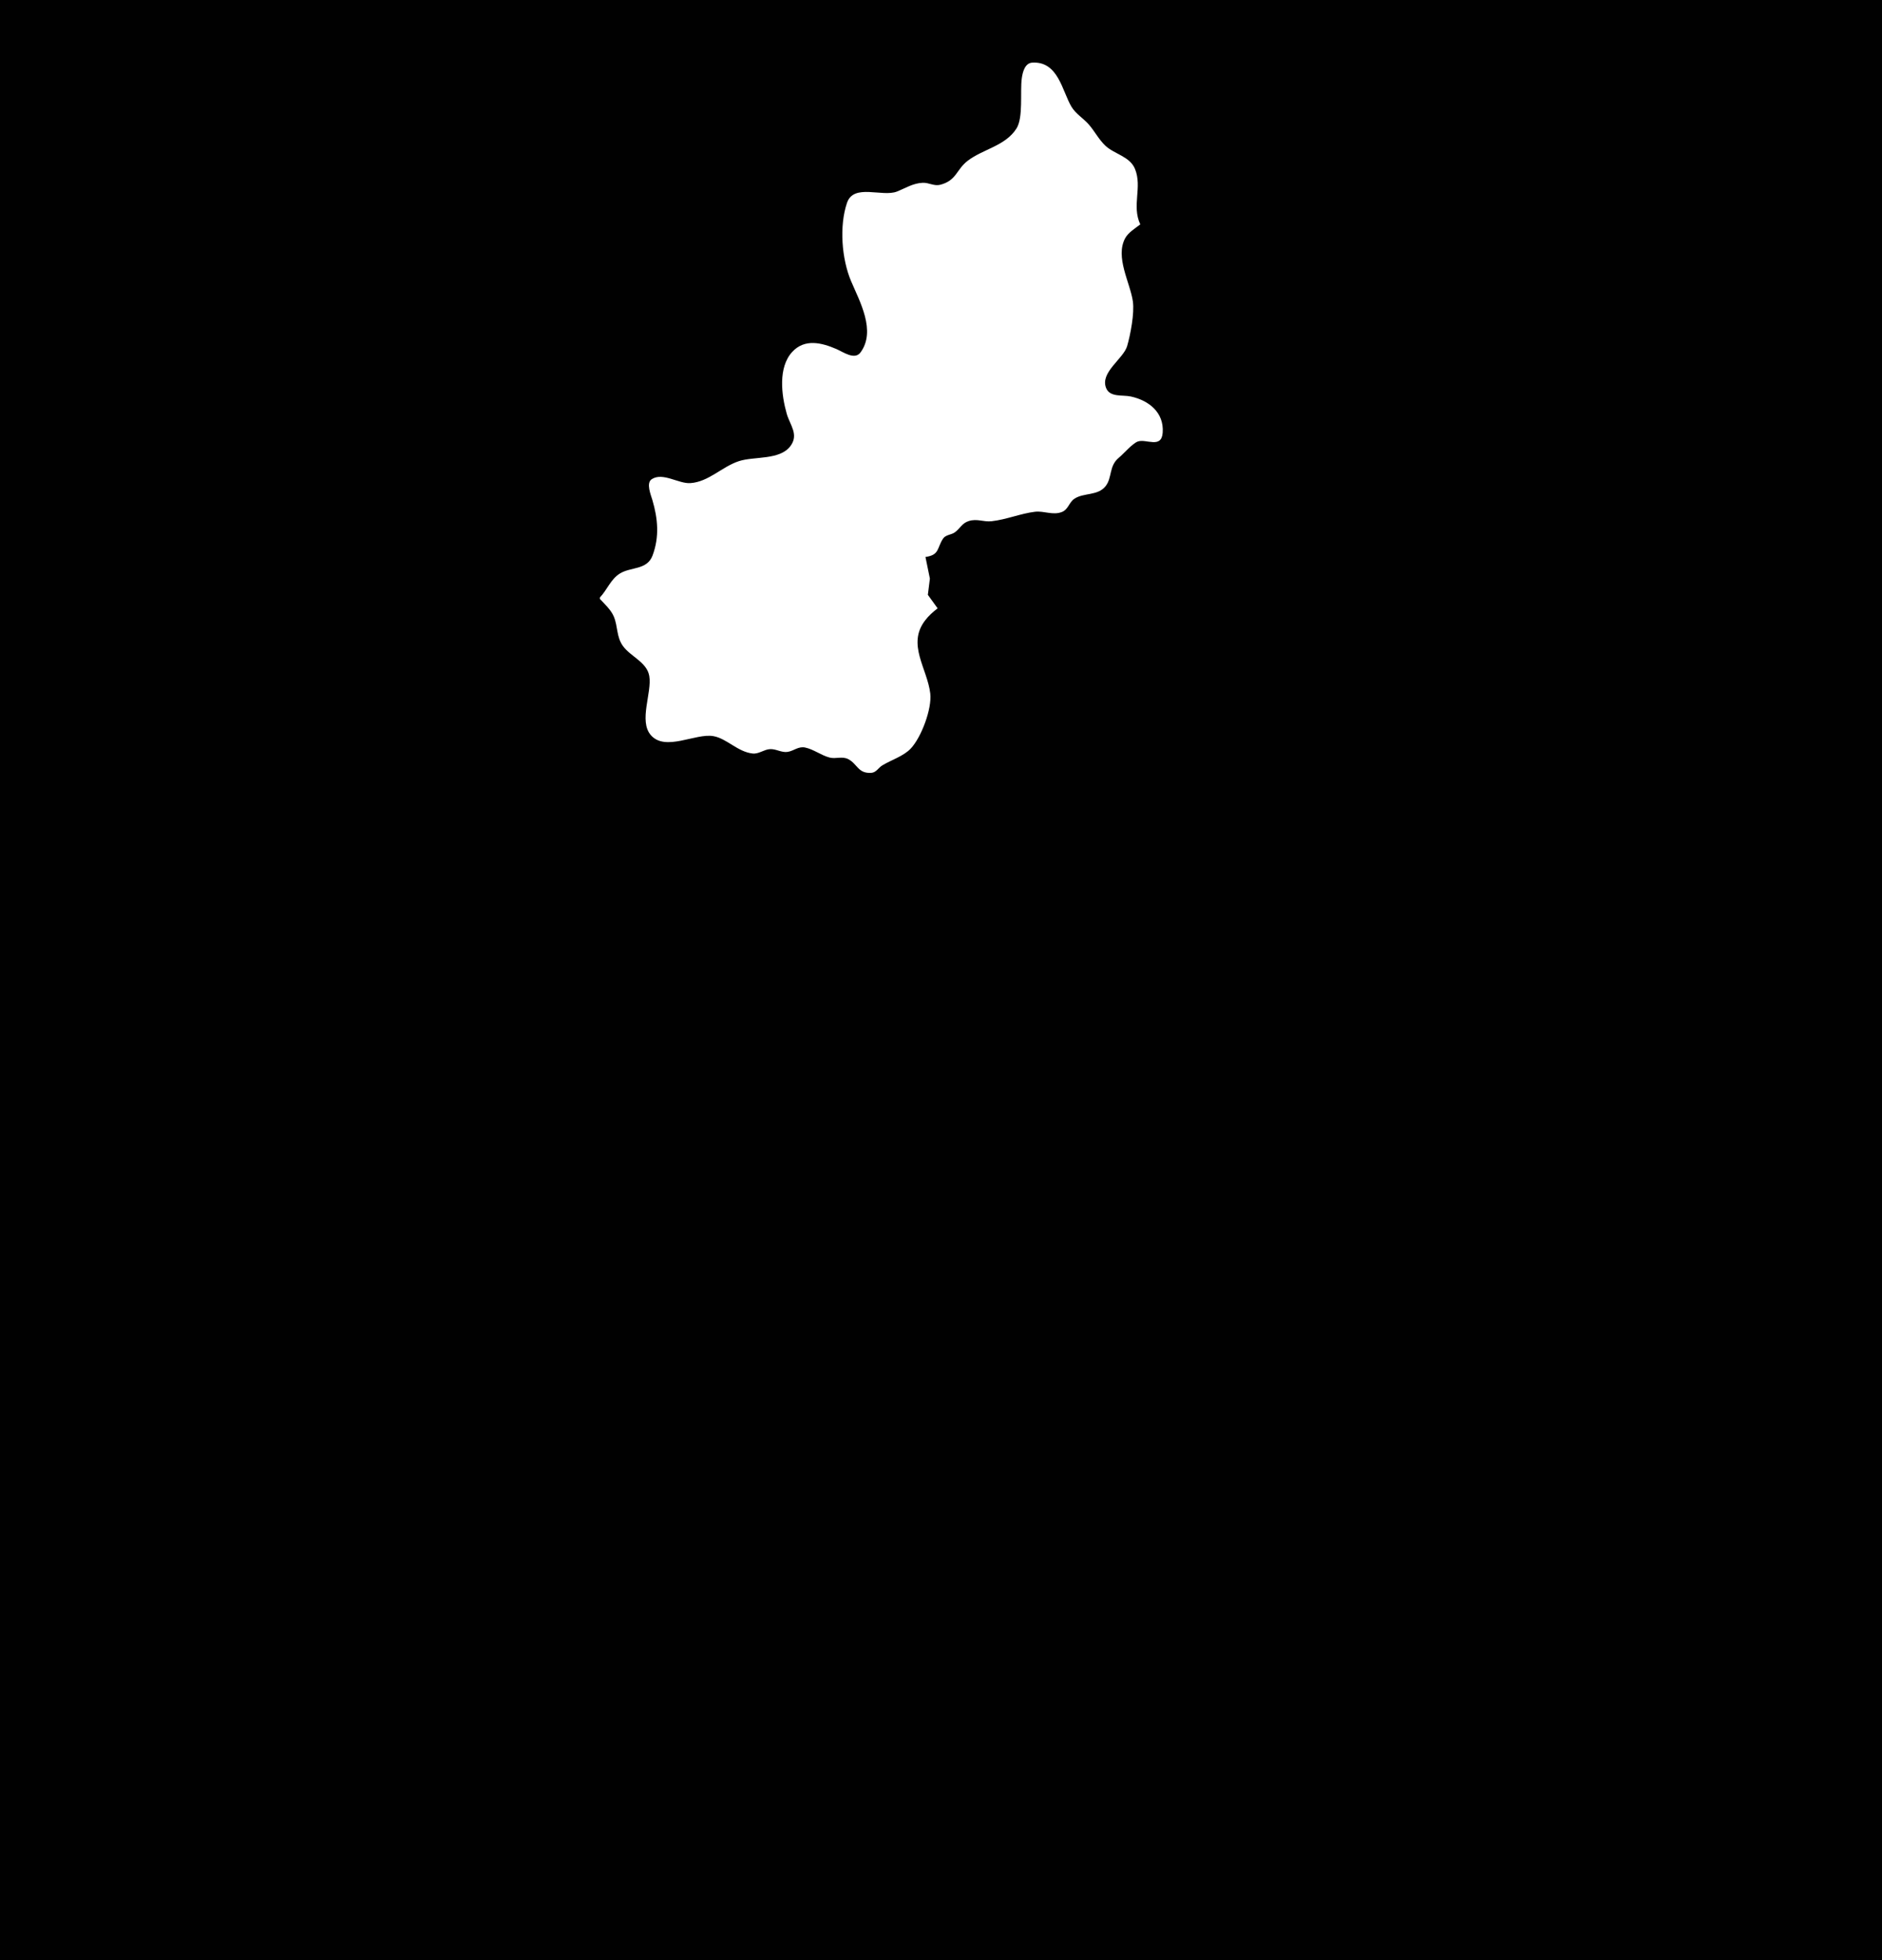 <?xml version="1.0" standalone="yes"?>
<svg xmlns="http://www.w3.org/2000/svg" width="1393" height="1450">
<path style="fill:#010101; stroke:none;" d="M0 0L0 1450L1393 1450L1393 0L0 0z"/>
<path style="fill:#ffffff; stroke:none;" d="M444 442L444 443C447.557 446.862 452.223 451.111 454.297 456C457.452 463.437 456.115 471.057 461.171 477.985C466.804 485.706 478.796 489.809 480.57 500C482.708 512.28 472.578 533.224 481.724 543.772C492.454 556.149 514.733 542.201 527.999 544.522C537.956 546.265 545.886 556.112 557 557.377C561.657 557.908 565.409 554.372 570 554.145C574.459 553.924 578.596 556.894 583 556.178C587.71 555.413 590.921 551.888 596 552.971C602.334 554.321 607.732 558.71 614 560.362C618.662 561.591 623.407 559.204 627.892 561.573C634.771 565.207 635.056 572.307 644.907 571.682C648.541 571.452 650.209 567.872 653.093 566.134C659.667 562.174 668.732 559.392 674.1 553.722C681.882 545.504 689.886 524.34 688.557 513C686.388 494.485 671.137 476.756 684.684 459C687.359 455.494 690.511 452.66 694 450L686.774 440L688.273 428L685 412C695.574 410.539 693.396 405.35 698.028 398.419C699.965 395.519 703.951 395.706 706.61 393.861C710.684 391.035 711.81 387.101 717.001 385.441C723.282 383.431 727.873 386.252 734 385.556C744.95 384.313 755.537 379.826 766 378.56C772.744 377.745 779.274 381.347 785.957 378.736C790.761 376.859 791.226 371.614 795.213 368.938C802.134 364.294 812.605 366.94 818.397 359.532C823.278 353.287 820.722 344.68 828.104 338.61C831.74 335.62 838.06 328.137 842.105 326.619C848.247 324.313 859.727 332.258 860.591 319.985C861.639 305.096 850.355 296.199 837 293.289C830.831 291.945 821.531 294.097 818.697 286.995C814.089 275.446 831.531 265.413 834.277 256C836.758 247.494 839.748 231.711 838.521 223C836.57 209.153 825.15 190.131 832.889 176.089C835.136 172.012 840.355 168.767 844 166C837.509 152.011 845.614 138.645 840.11 125.015C836.357 115.719 824.797 114.027 818.171 107.787C813.272 103.174 810.228 97.013 805.816 92C801.884 87.533 796.142 84.119 793.086 78.985C786.126 67.295 783.329 45.208 764.09 46.319C758.504 46.641 756.903 53.508 756.289 58C754.953 67.768 757.506 86.91 752.397 95C744.183 108.005 727.571 110.221 716.213 118.966C707.77 125.467 708.08 133.499 696 136.664C691.419 137.864 687.557 135.027 683 135.213C675.823 135.505 670.432 139.064 664 141.648C653.089 146.033 631.884 135.472 626.928 150.039C621.108 167.149 622.957 191.496 629.955 208C636.269 222.888 648.643 244.809 636.914 260.721C632.573 266.61 623.896 260.253 619 258.15C608.264 253.539 595.635 250.268 586.39 260.301C575.789 271.807 578.388 292.256 582.301 306C584.701 314.429 591.44 321.402 585.057 329.956C577.176 340.518 558.33 337.435 547 341.093C534.41 345.157 524.627 356.415 511 357.363C502.336 357.965 490.63 349.167 482.434 354.434C478.001 357.283 481.77 366.114 482.913 370C486.872 383.463 488.233 397.069 482.968 410.996C478.916 421.714 467.068 419.258 459.004 424.13C452.018 428.349 449.468 436.233 444 442z"/>
</svg>
